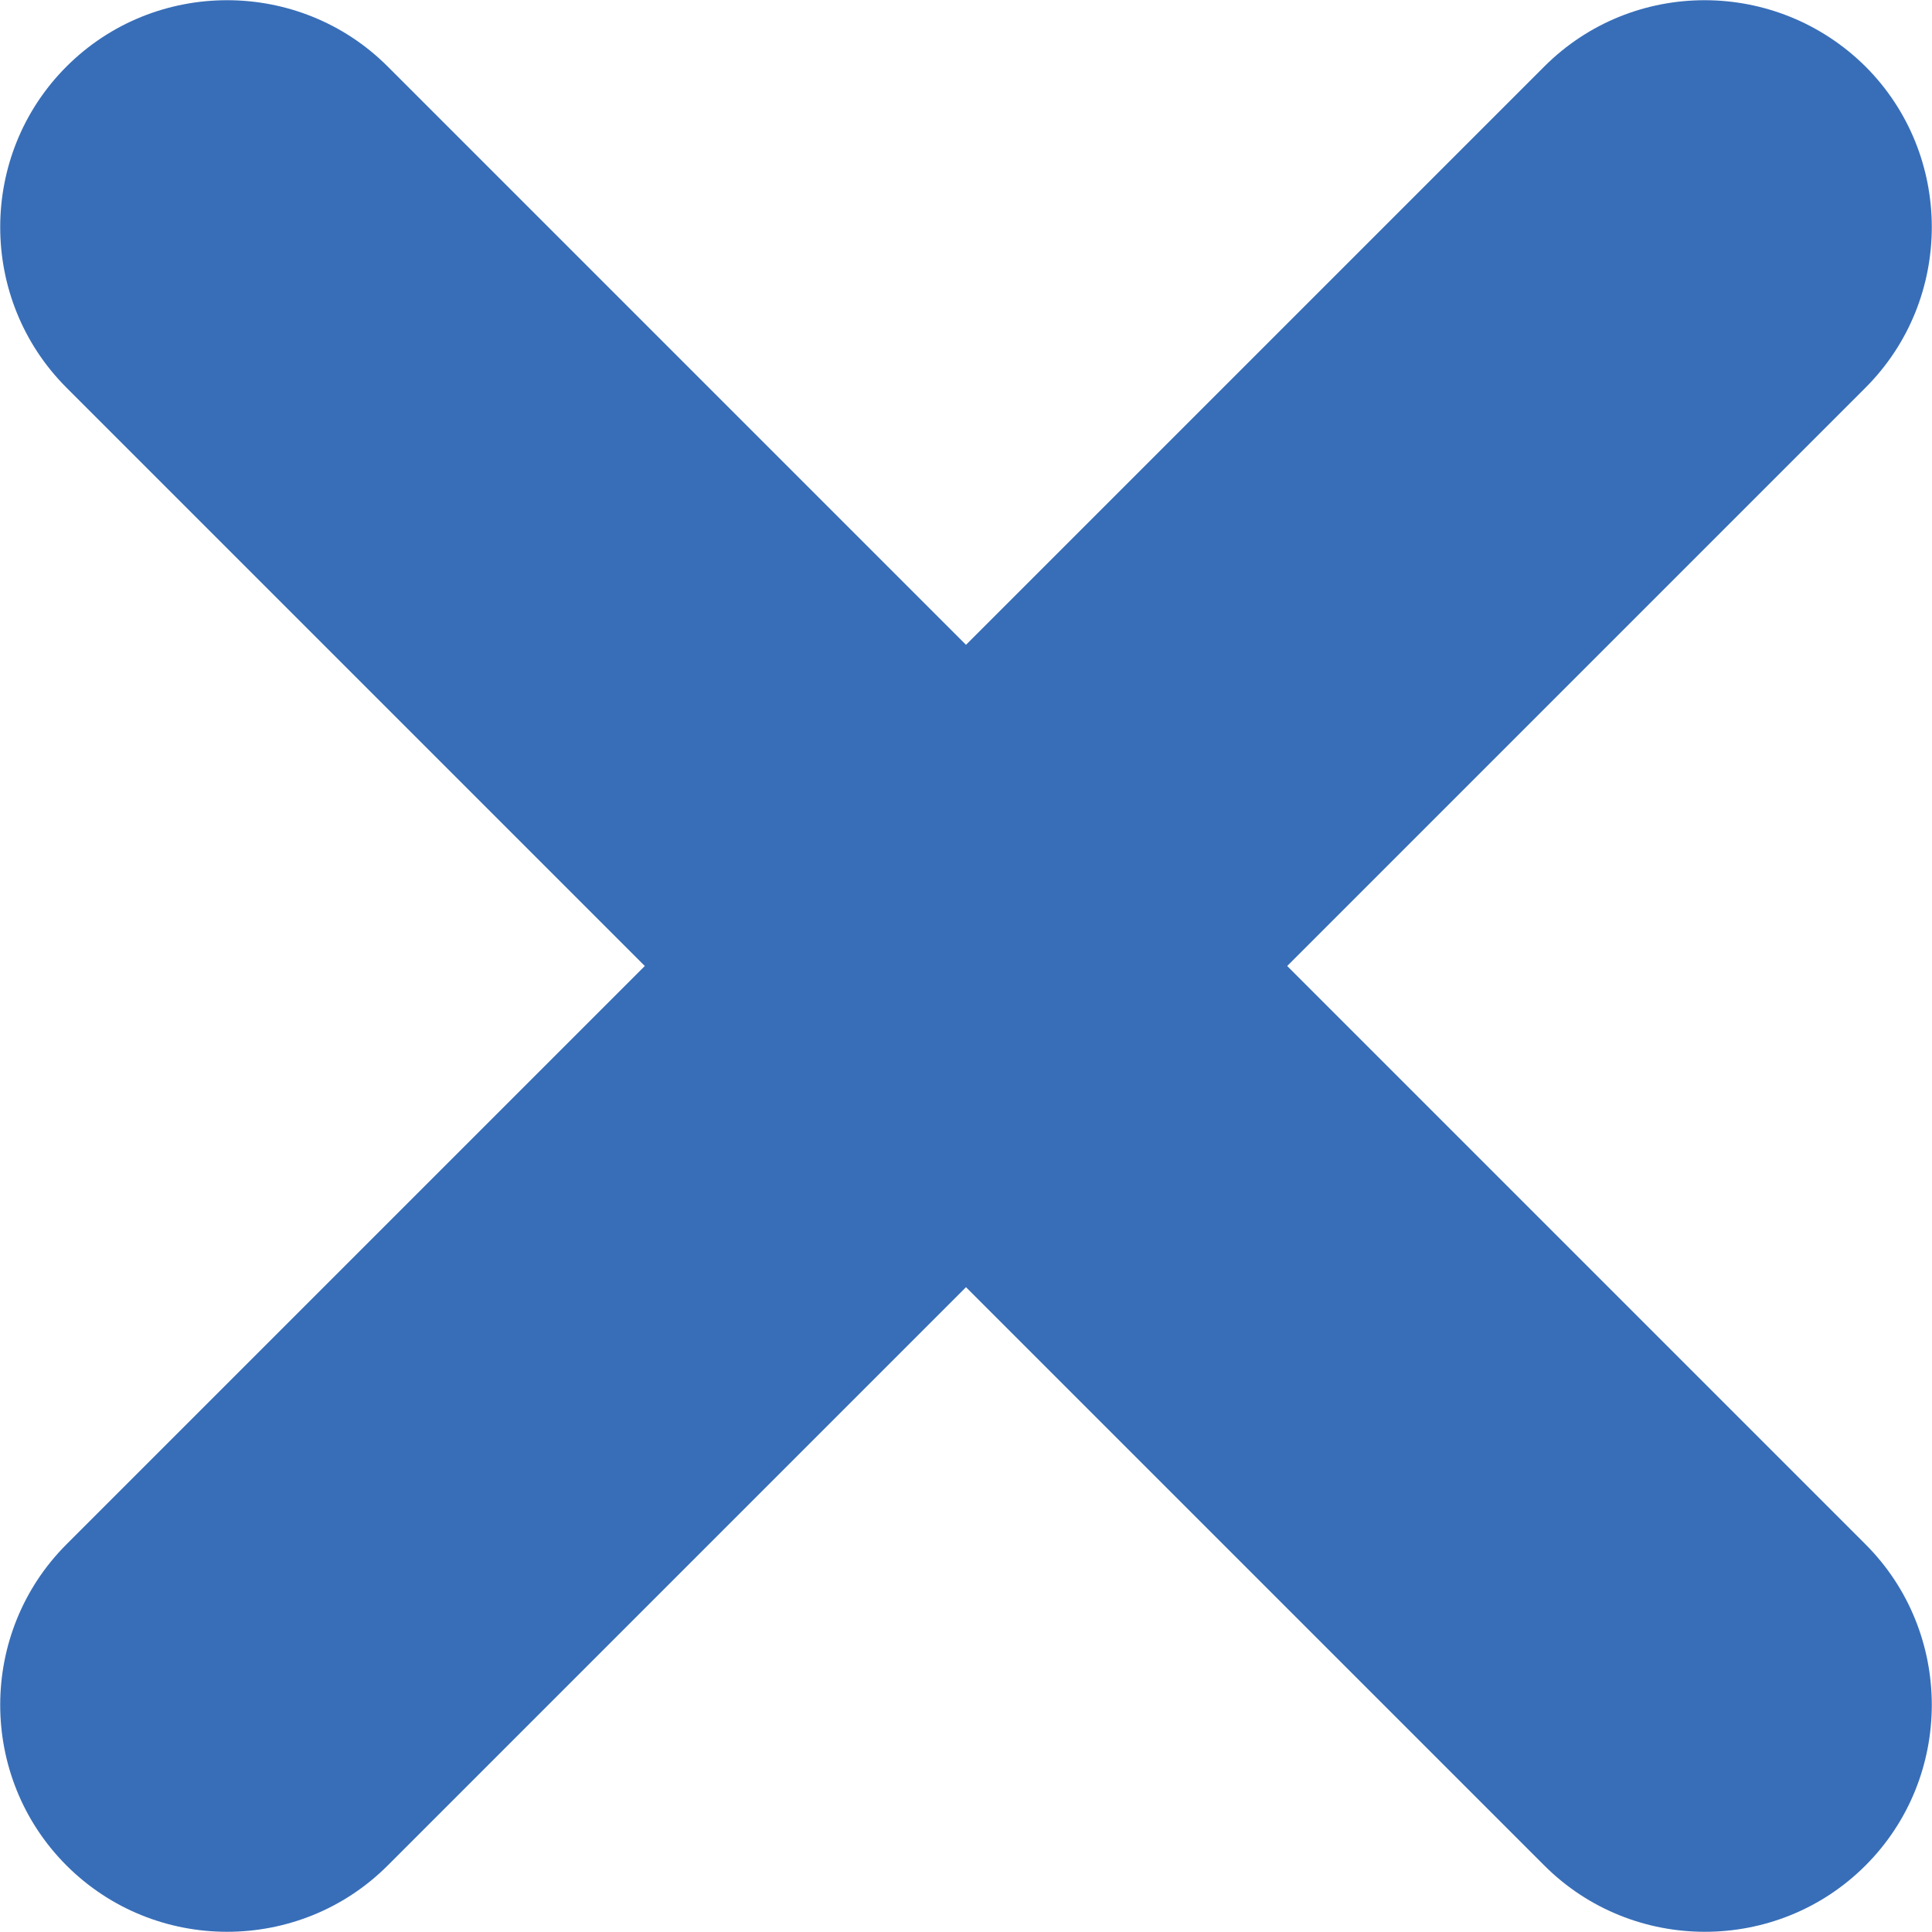 <?xml version="1.0" encoding="utf-8"?>
<!-- Generator: Adobe Illustrator 19.0.0, SVG Export Plug-In . SVG Version: 6.00 Build 0)  -->
<svg version="1.1" id="Layer_1" xmlns="http://www.w3.org/2000/svg" xmlns:xlink="http://www.w3.org/1999/xlink" x="0px" y="0px"
	 viewBox="0 0 238.2 238.2" style="enable-background:new 0 0 238.2 238.2;" xml:space="preserve">
<style type="text/css">
	.st0{clip-path:url(#SVGID_2_);fill:#386EB8;}
</style>
<g>
	<defs>
		<rect id="SVGID_1_" width="238.2" height="238.2"/>
	</defs>
	<clipPath id="SVGID_2_">
		<use xlink:href="#SVGID_1_"  style="overflow:visible;"/>
	</clipPath>
	<path class="st0" d="M8.2,8.2c10.9-10.9,28.7-10.9,39.6,0l71.3,71.3l71.3-71.3C201.3-2.7,219-2.7,230,8.2
		c10.9,10.9,10.9,28.7,0,39.6l-71.3,71.3l71.3,71.3c10.9,10.9,10.9,28.7,0,39.6s-28.7,10.9-39.6,0l-71.3-71.3l-71.3,71.3
		c-10.9,10.9-28.7,10.9-39.6,0c-10.9-10.9-10.9-28.7,0-39.6l71.3-71.3L8.2,47.8C-2.7,36.9-2.7,19.1,8.2,8.2L8.2,8.2z"/>
</g>
</svg>
